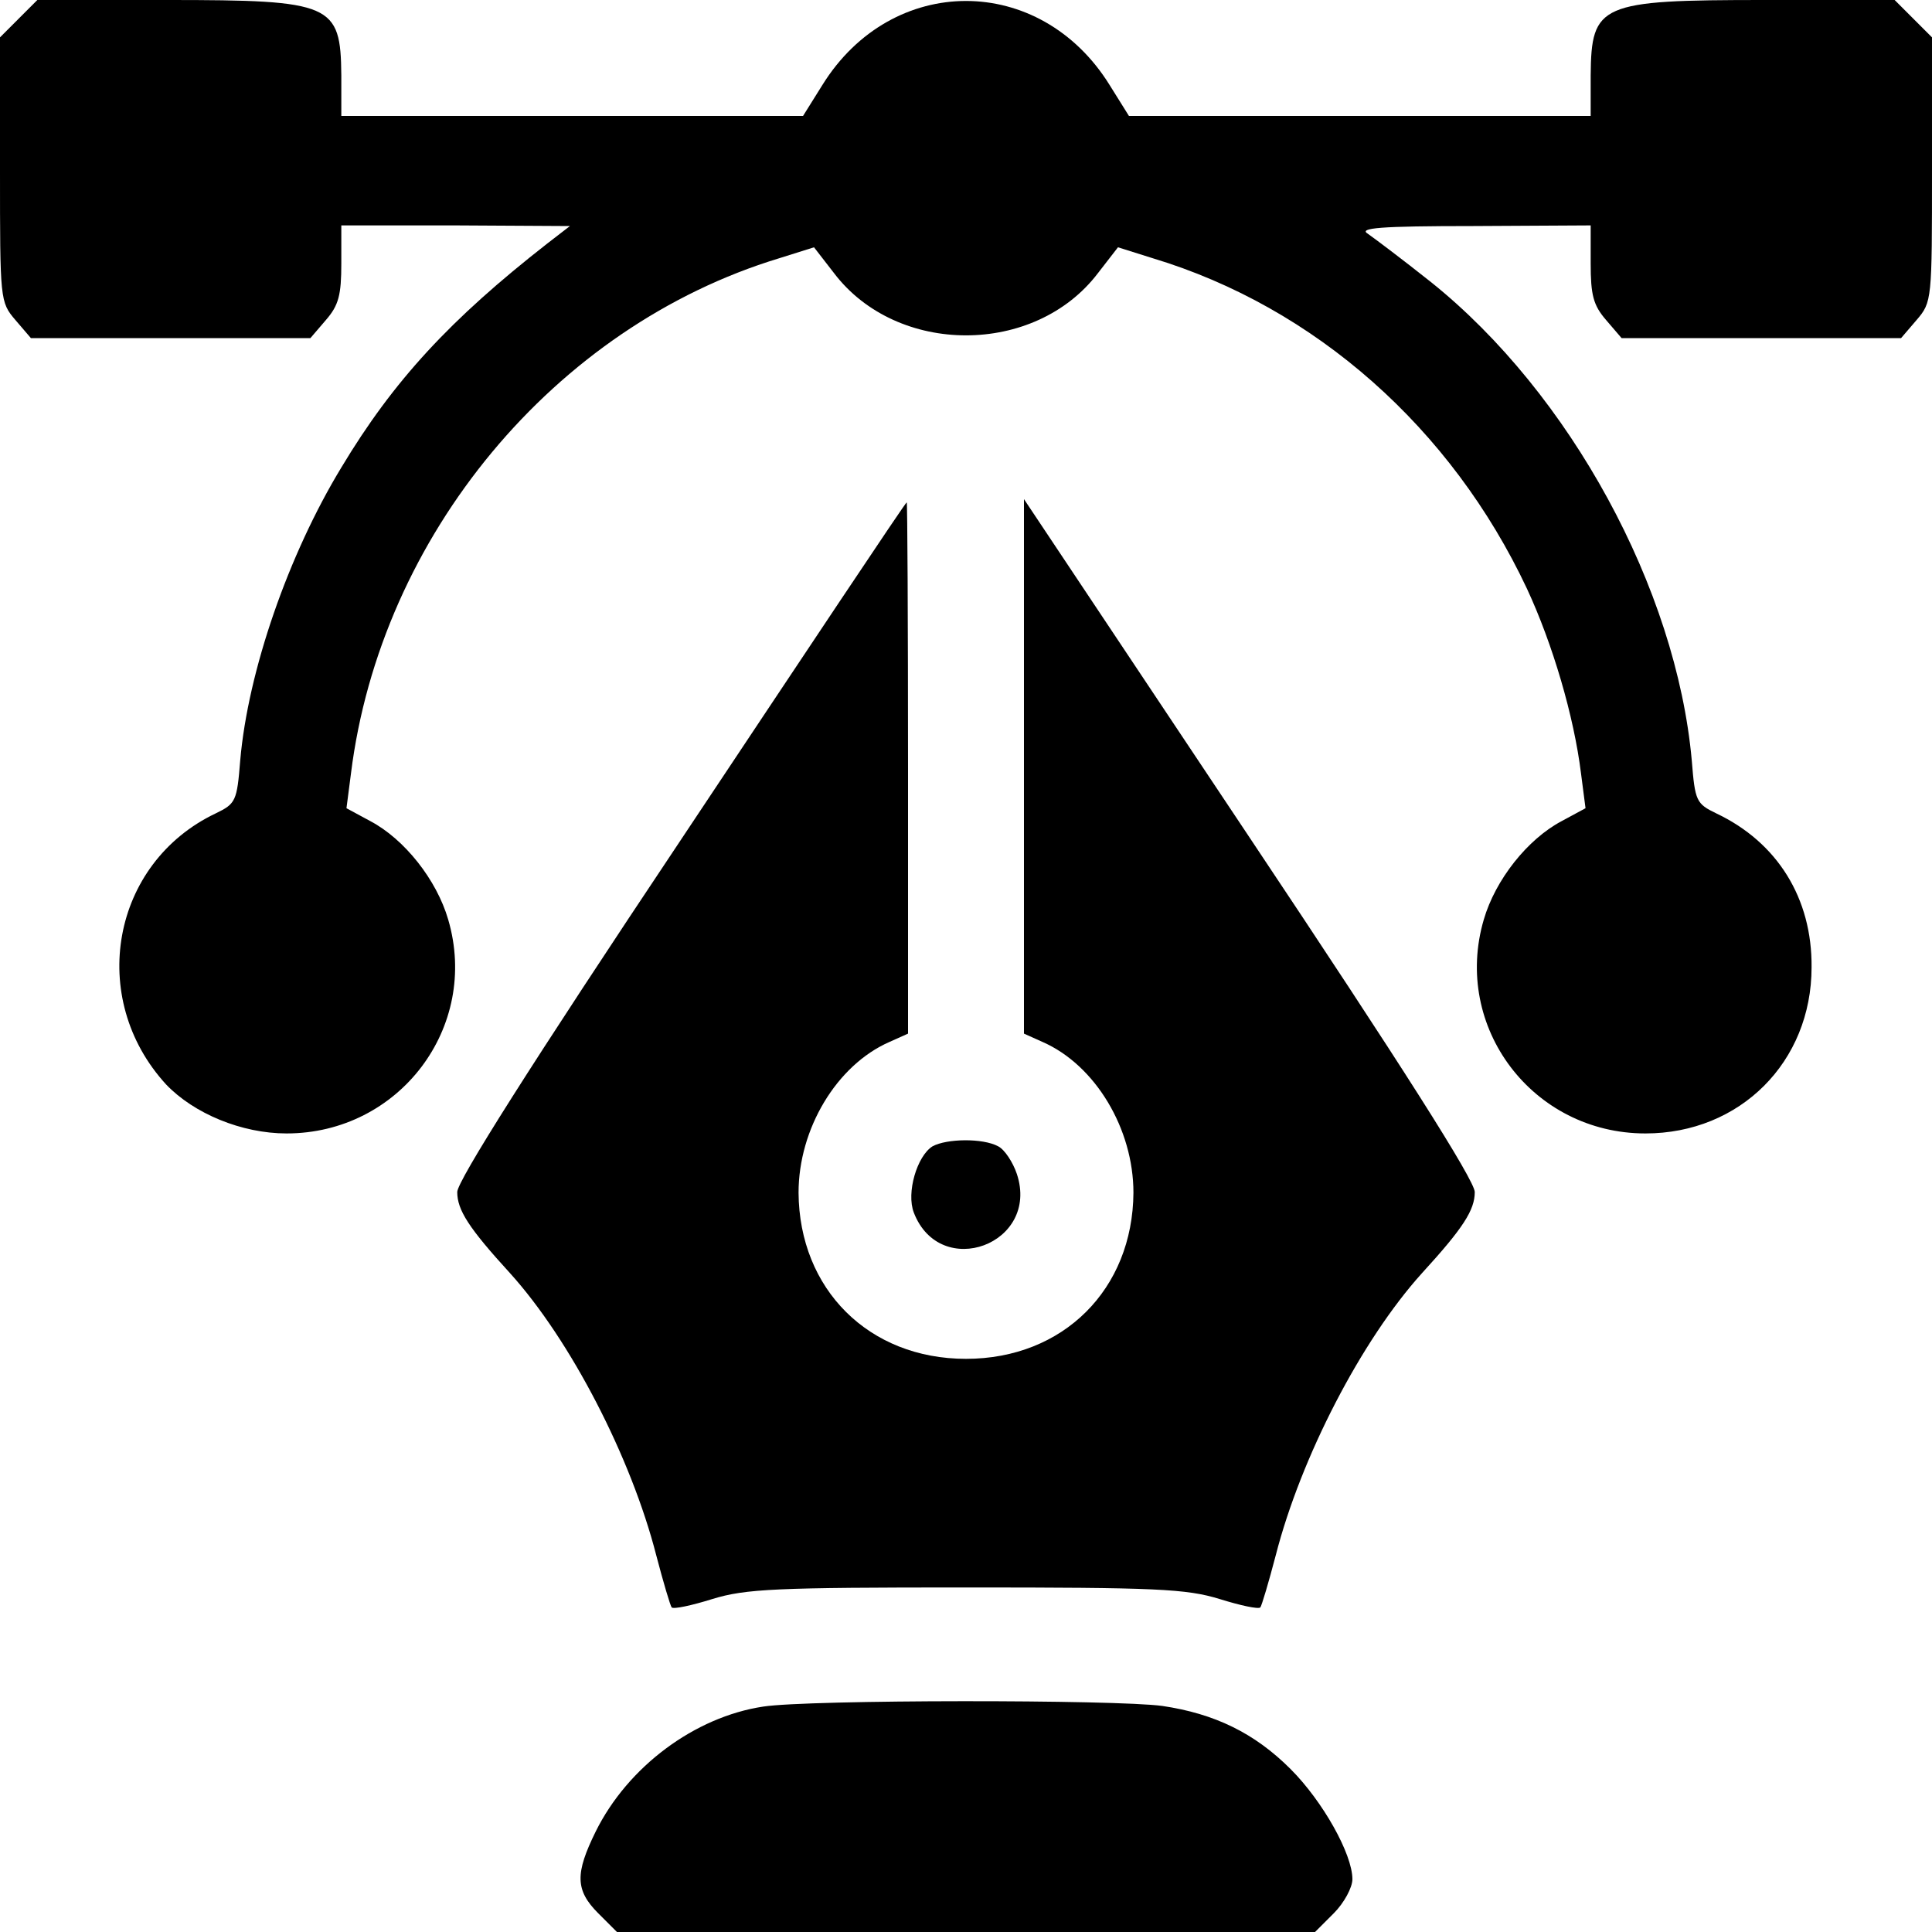 <?xml version="1.0" standalone="no"?>
<!DOCTYPE svg PUBLIC "-//W3C//DTD SVG 20010904//EN"
 "http://www.w3.org/TR/2001/REC-SVG-20010904/DTD/svg10.dtd">
<svg version="1.0" xmlns="http://www.w3.org/2000/svg"
 width="25" height="25" viewBox="0 0 300 300"
 preserveAspectRatio="xMidYMid meet">
<g transform="translate(0,300) scale(0.1,-0.1)"
fill="#000000" stroke="none">
<path d="M29 2971 l-29 -29 0 -206 c0 -202 0 -205 24 -233 l24 -28 217 0 217
0 24 28 c20 23 24 39 24 88 l0 59 178 0 177 -1 -35 -27 c-151 -118 -239 -213
-320 -348 -82 -135 -145 -316 -157 -455 -5 -63 -7 -67 -38 -82 -162 -77 -200
-287 -77 -421 43 -45 117 -76 187 -76 175 0 300 165 251 332 -18 62 -68 125
-121 153 l-37 20 7 54 c46 369 316 694 665 800 l54 17 31 -40 c98 -129 312
-129 410 0 l31 40 54 -17 c252 -76 464 -264 581 -513 40 -86 73 -198 84 -287
l7 -54 -37 -20 c-53 -28 -103 -91 -121 -153 -49 -167 76 -332 251 -332 147 0
258 111 258 258 1 107 -53 194 -148 239 -31 15 -33 19 -38 82 -24 267 -189
570 -405 743 -44 35 -88 68 -98 75 -15 9 18 12 164 12 l182 1 0 -59 c0 -49 4
-65 24 -88 l24 -28 217 0 217 0 24 28 c24 28 24 31 24 233 l0 206 -29 29 -29
29 -202 0 c-256 0 -269 -6 -270 -117 l0 -63 -359 0 -358 0 -30 48 c-108 174
-338 174 -446 0 l-30 -48 -358 0 -359 0 0 63 c-1 111 -14 117 -270 117 l-202
0 -29 -29z"/>
<path d="M1058 1697 c-235 -352 -348 -531 -348 -548 0 -28 18 -56 82 -126 94
-104 188 -286 227 -438 11 -42 22 -79 24 -81 3 -3 31 3 63 13 52 16 99 18 394
18 295 0 342 -2 394 -18 32 -10 60 -16 63 -13 2 2 13 39 24 81 39 152 133 334
227 438 64 70 82 98 82 126 0 18 -113 196 -350 551 l-350 525 0 -415 0 -415
29 -13 c82 -36 141 -135 141 -234 -1 -150 -109 -258 -260 -258 -151 0 -259
108 -260 258 0 99 59 198 141 234 l29 13 0 412 c0 227 -1 413 -2 413 -2 0
-159 -236 -350 -523z"/>
<path d="M1448 1220 c-24 -15 -41 -72 -29 -103 41 -106 196 -49 160 60 -6 18
-19 38 -29 43 -24 13 -80 12 -102 0z"/>
<path d="M1185 350 c-106 -16 -210 -93 -260 -194 -32 -65 -32 -91 4 -127 l29
-29 542 0 542 0 29 29 c16 16 29 40 29 53 0 39 -46 121 -96 171 -56 56 -118
86 -199 98 -72 10 -549 10 -620 -1z"/>
</g>
</svg>
